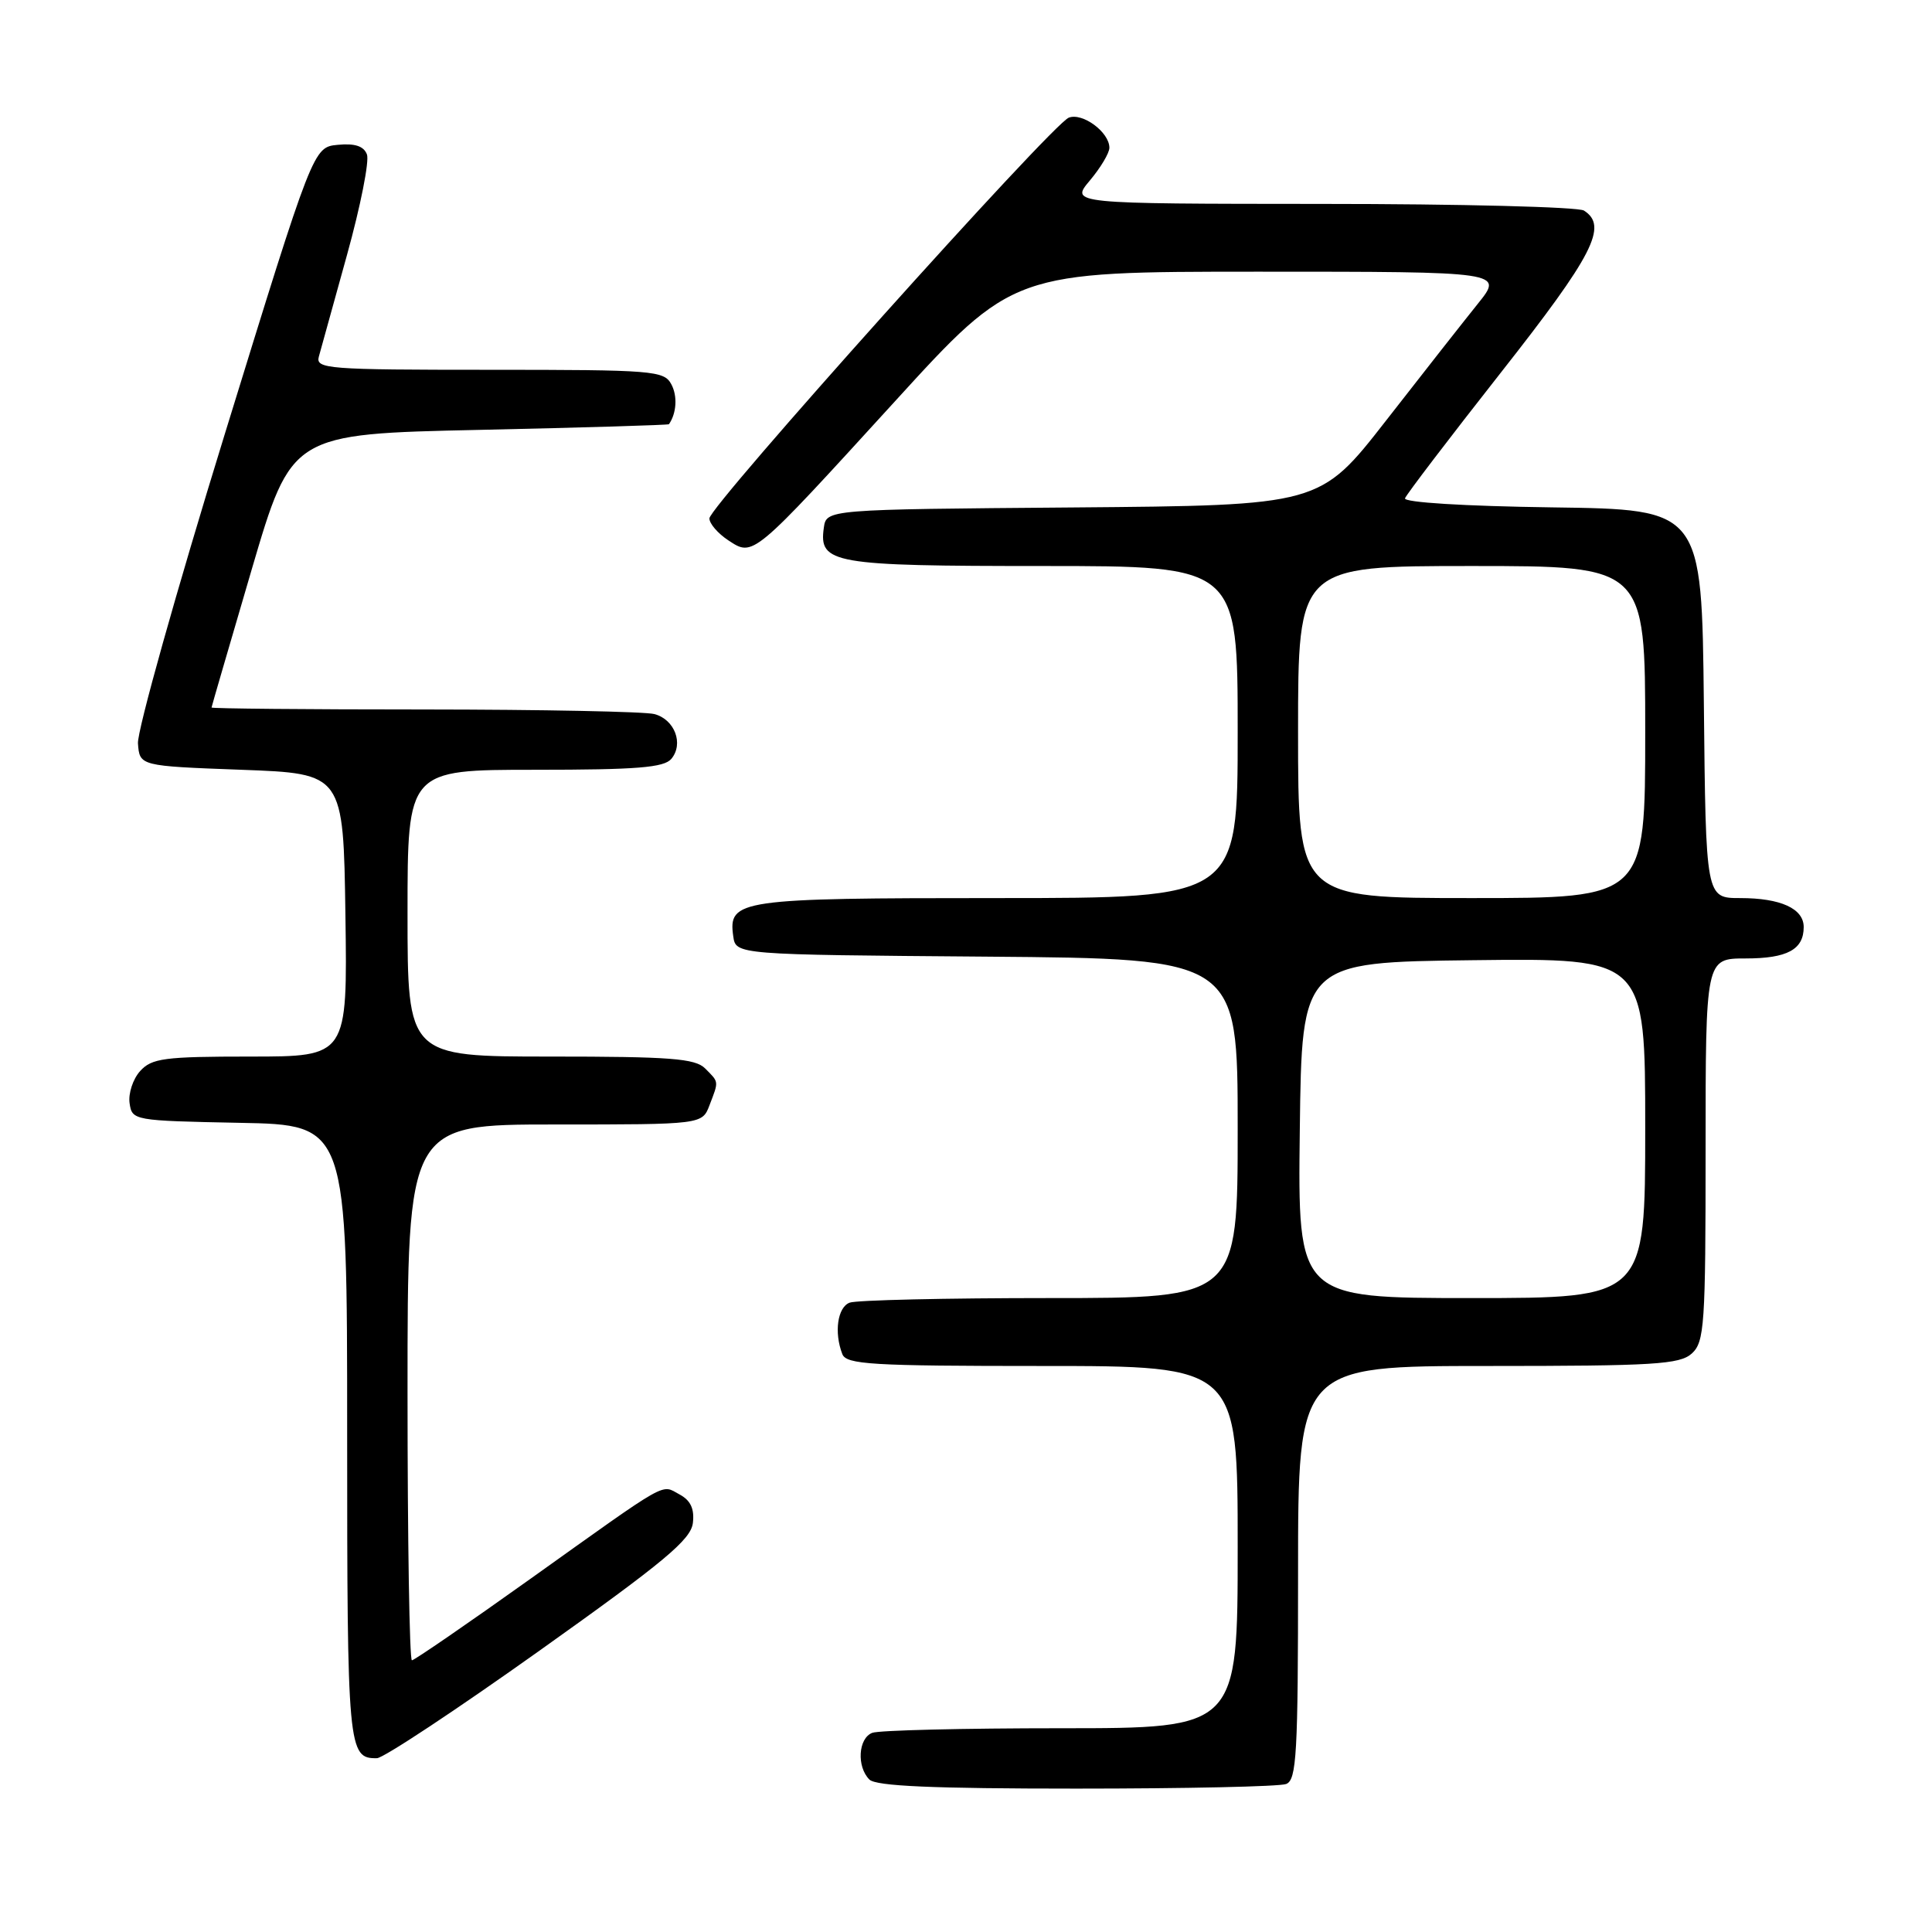 <?xml version="1.0" encoding="UTF-8" standalone="no"?>
<!DOCTYPE svg PUBLIC "-//W3C//DTD SVG 1.1//EN" "http://www.w3.org/Graphics/SVG/1.1/DTD/svg11.dtd" >
<svg xmlns="http://www.w3.org/2000/svg" xmlns:xlink="http://www.w3.org/1999/xlink" version="1.1" viewBox="0 0 256 256">
 <g >
 <path fill="currentColor"
d=" M 170.42 236.39 C 171.81 235.86 172.00 232.45 172.00 208.39 C 172.00 181.00 172.00 181.00 197.17 181.00 C 219.19 181.00 222.57 180.79 224.17 179.35 C 225.85 177.82 226.00 175.63 226.00 152.35 C 226.00 127.00 226.00 127.00 231.30 127.00 C 236.82 127.00 239.00 125.82 239.00 122.84 C 239.00 120.39 235.95 119.00 230.58 119.00 C 226.03 119.00 226.03 119.00 225.77 93.25 C 225.50 67.50 225.50 67.50 205.67 67.23 C 194.02 67.07 185.98 66.57 186.17 66.03 C 186.35 65.52 192.07 58.02 198.88 49.36 C 211.15 33.76 213.10 29.95 209.88 27.90 C 209.12 27.42 193.50 27.02 175.16 27.02 C 141.82 27.00 141.82 27.00 144.41 23.92 C 145.83 22.23 147.00 20.28 147.00 19.58 C 147.00 17.52 143.45 14.89 141.62 15.59 C 139.40 16.44 94.00 67.07 94.00 68.69 C 94.00 69.39 95.13 70.69 96.51 71.60 C 99.84 73.78 99.60 73.98 118.52 53.25 C 134.25 36.00 134.25 36.00 166.75 36.00 C 199.24 36.00 199.24 36.00 195.82 40.25 C 193.94 42.59 188.46 49.56 183.65 55.74 C 174.89 66.97 174.89 66.97 142.20 67.24 C 109.50 67.50 109.50 67.50 109.16 69.94 C 108.49 74.68 110.30 75.00 138.19 75.00 C 164.00 75.00 164.00 75.00 164.00 97.00 C 164.00 119.00 164.00 119.00 132.19 119.00 C 97.89 119.00 96.47 119.20 97.16 124.06 C 97.50 126.50 97.50 126.50 130.75 126.76 C 164.00 127.03 164.00 127.03 164.00 149.51 C 164.00 172.00 164.00 172.00 139.08 172.00 C 125.38 172.00 113.45 172.27 112.58 172.61 C 110.98 173.22 110.50 176.54 111.61 179.42 C 112.14 180.80 115.42 181.00 138.11 181.00 C 164.00 181.00 164.00 181.00 164.00 205.00 C 164.00 229.00 164.00 229.00 140.58 229.00 C 127.70 229.00 116.45 229.27 115.58 229.61 C 113.72 230.32 113.49 234.09 115.20 235.80 C 116.07 236.67 123.56 237.00 142.62 237.00 C 157.04 237.00 169.55 236.73 170.42 236.39 Z  M 71.50 218.71 C 88.04 206.94 91.55 204.01 91.81 201.80 C 92.03 199.92 91.51 198.81 90.04 198.02 C 87.54 196.68 88.94 195.89 70.33 209.17 C 61.98 215.13 54.89 220.00 54.58 220.00 C 54.26 220.00 54.00 204.03 54.00 184.50 C 54.00 149.00 54.00 149.00 73.52 149.00 C 93.05 149.00 93.05 149.00 94.02 146.43 C 95.26 143.20 95.28 143.43 93.43 141.57 C 92.11 140.25 88.80 140.00 72.93 140.00 C 54.00 140.00 54.00 140.00 54.00 121.00 C 54.00 102.00 54.00 102.00 70.88 102.00 C 84.41 102.00 87.99 101.71 88.96 100.55 C 90.62 98.55 89.40 95.34 86.72 94.62 C 85.50 94.29 71.79 94.02 56.25 94.01 C 40.71 94.01 28.01 93.89 28.03 93.75 C 28.04 93.61 30.44 85.40 33.34 75.50 C 38.63 57.50 38.63 57.50 63.57 56.96 C 77.28 56.66 88.56 56.32 88.64 56.21 C 89.65 54.75 89.79 52.48 88.96 50.93 C 87.99 49.11 86.62 49.00 64.85 49.00 C 43.35 49.00 41.80 48.88 42.25 47.25 C 42.52 46.29 44.20 40.22 45.98 33.78 C 47.77 27.33 48.96 21.34 48.62 20.46 C 48.20 19.36 47.02 18.97 44.76 19.19 C 41.51 19.50 41.51 19.50 29.79 57.50 C 23.34 78.40 18.17 96.85 18.28 98.50 C 18.50 101.50 18.50 101.50 32.00 102.00 C 45.50 102.50 45.50 102.50 45.77 121.25 C 46.04 140.00 46.04 140.00 33.18 140.00 C 21.76 140.00 20.11 140.22 18.57 141.92 C 17.62 142.97 16.99 144.88 17.17 146.17 C 17.50 148.47 17.68 148.50 31.75 148.78 C 46.00 149.05 46.00 149.05 46.00 189.83 C 46.00 231.82 46.11 233.04 49.95 232.97 C 50.80 232.96 60.50 226.54 71.50 218.71 Z  M 172.23 149.75 C 172.50 127.50 172.50 127.50 195.25 127.23 C 218.00 126.96 218.00 126.96 218.00 149.48 C 218.00 172.00 218.00 172.00 194.98 172.00 C 171.96 172.00 171.96 172.00 172.23 149.75 Z  M 172.00 97.00 C 172.00 75.00 172.00 75.00 195.00 75.00 C 218.00 75.00 218.00 75.00 218.00 97.00 C 218.00 119.00 218.00 119.00 195.00 119.00 C 172.00 119.00 172.00 119.00 172.00 97.00 Z "/>
</g>
</svg>